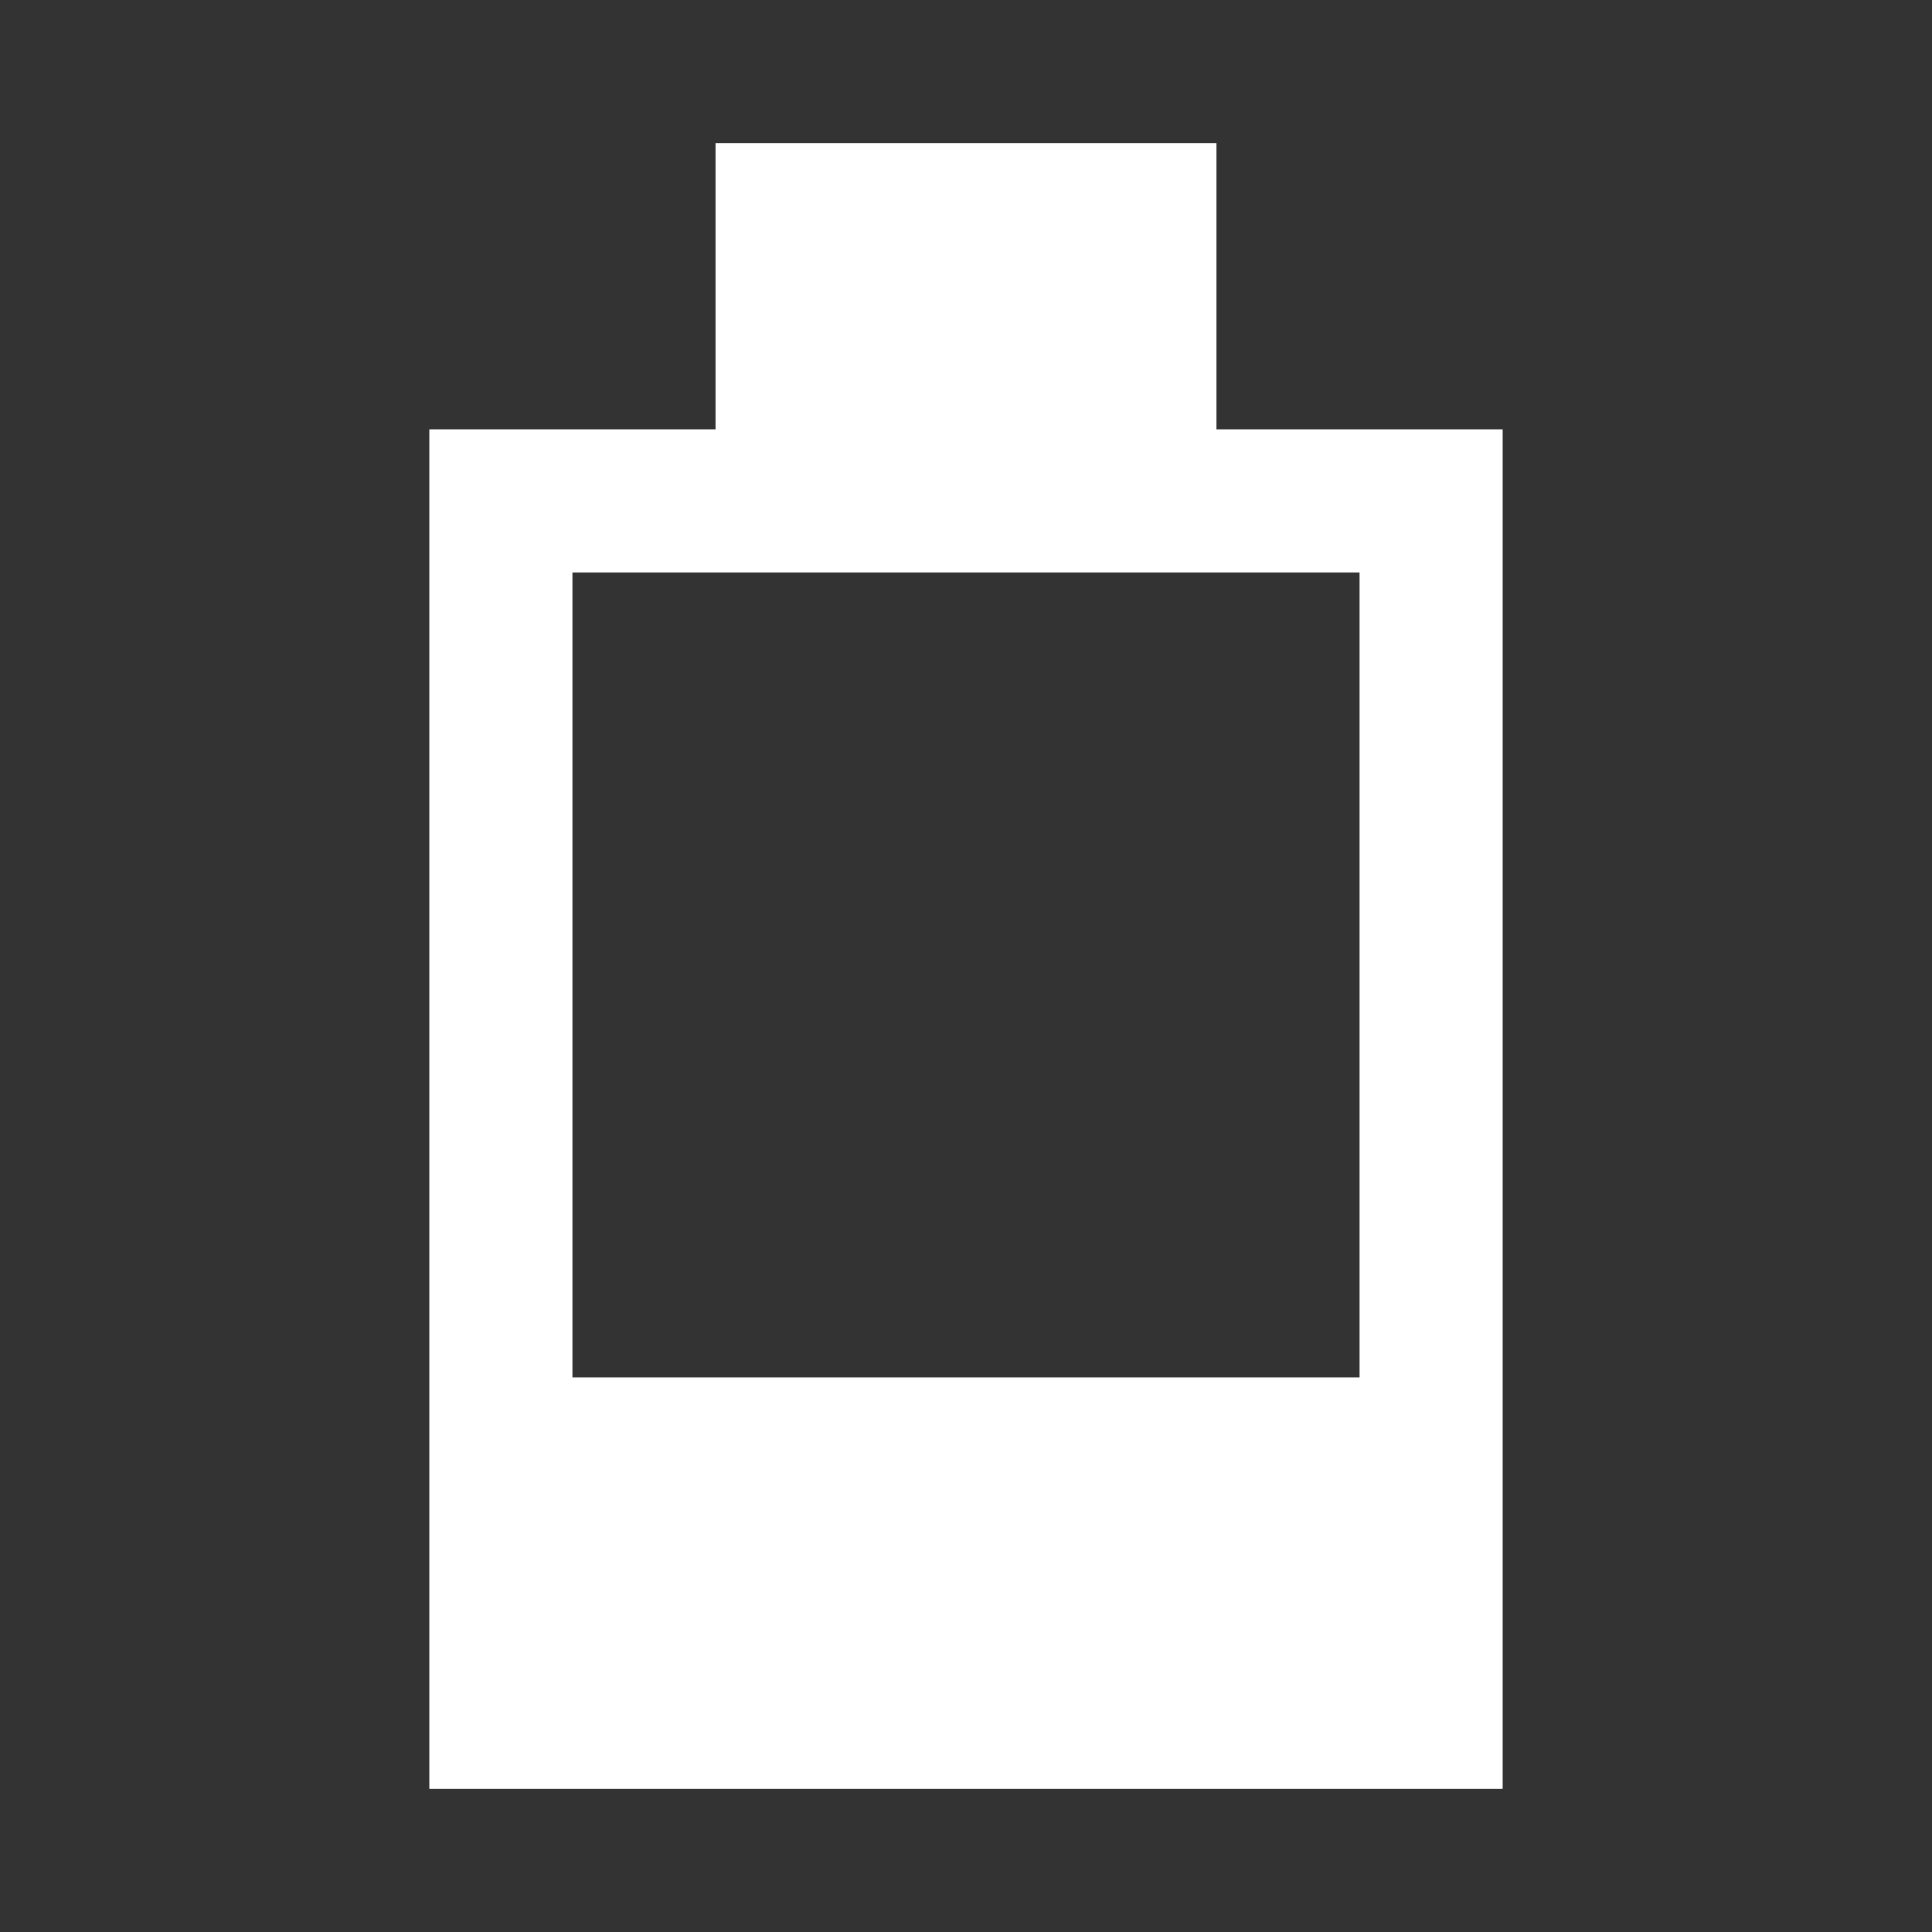 <?xml version="1.0" encoding="UTF-8" standalone="no"?><!-- Generator: Gravit.io --><svg xmlns="http://www.w3.org/2000/svg" xmlns:xlink="http://www.w3.org/1999/xlink" style="isolation:isolate" viewBox="0 0 54 54" width="54pt" height="54pt"><rect x="0" y="0" width="54" height="54" fill="#333333" stroke="none"/><defs><clipPath id="_clipPath_vuTmn1KXjm80sCjQo7O6l0QbNQhMFL5c"><rect width="54" height="54"/></clipPath></defs><g clip-path="url(#_clipPath_vuTmn1KXjm80sCjQo7O6l0QbNQhMFL5c)"><rect width="54" height="54" style="fill:rgb(0,0,0)" fill-opacity="0"/><path d=" M 16 38.5 L 16 16 L 38 16 L 38 38.5 L 16 38.5 Z  M 12 50 L 12 12 L 12 12 L 20 12 L 20 4 L 20 4 L 34 4 L 34 12 L 42 12 L 42 50 L 12 50 L 12 50 Z " fill-rule="evenodd" fill="rgb(255,255,255)"/></g></svg>